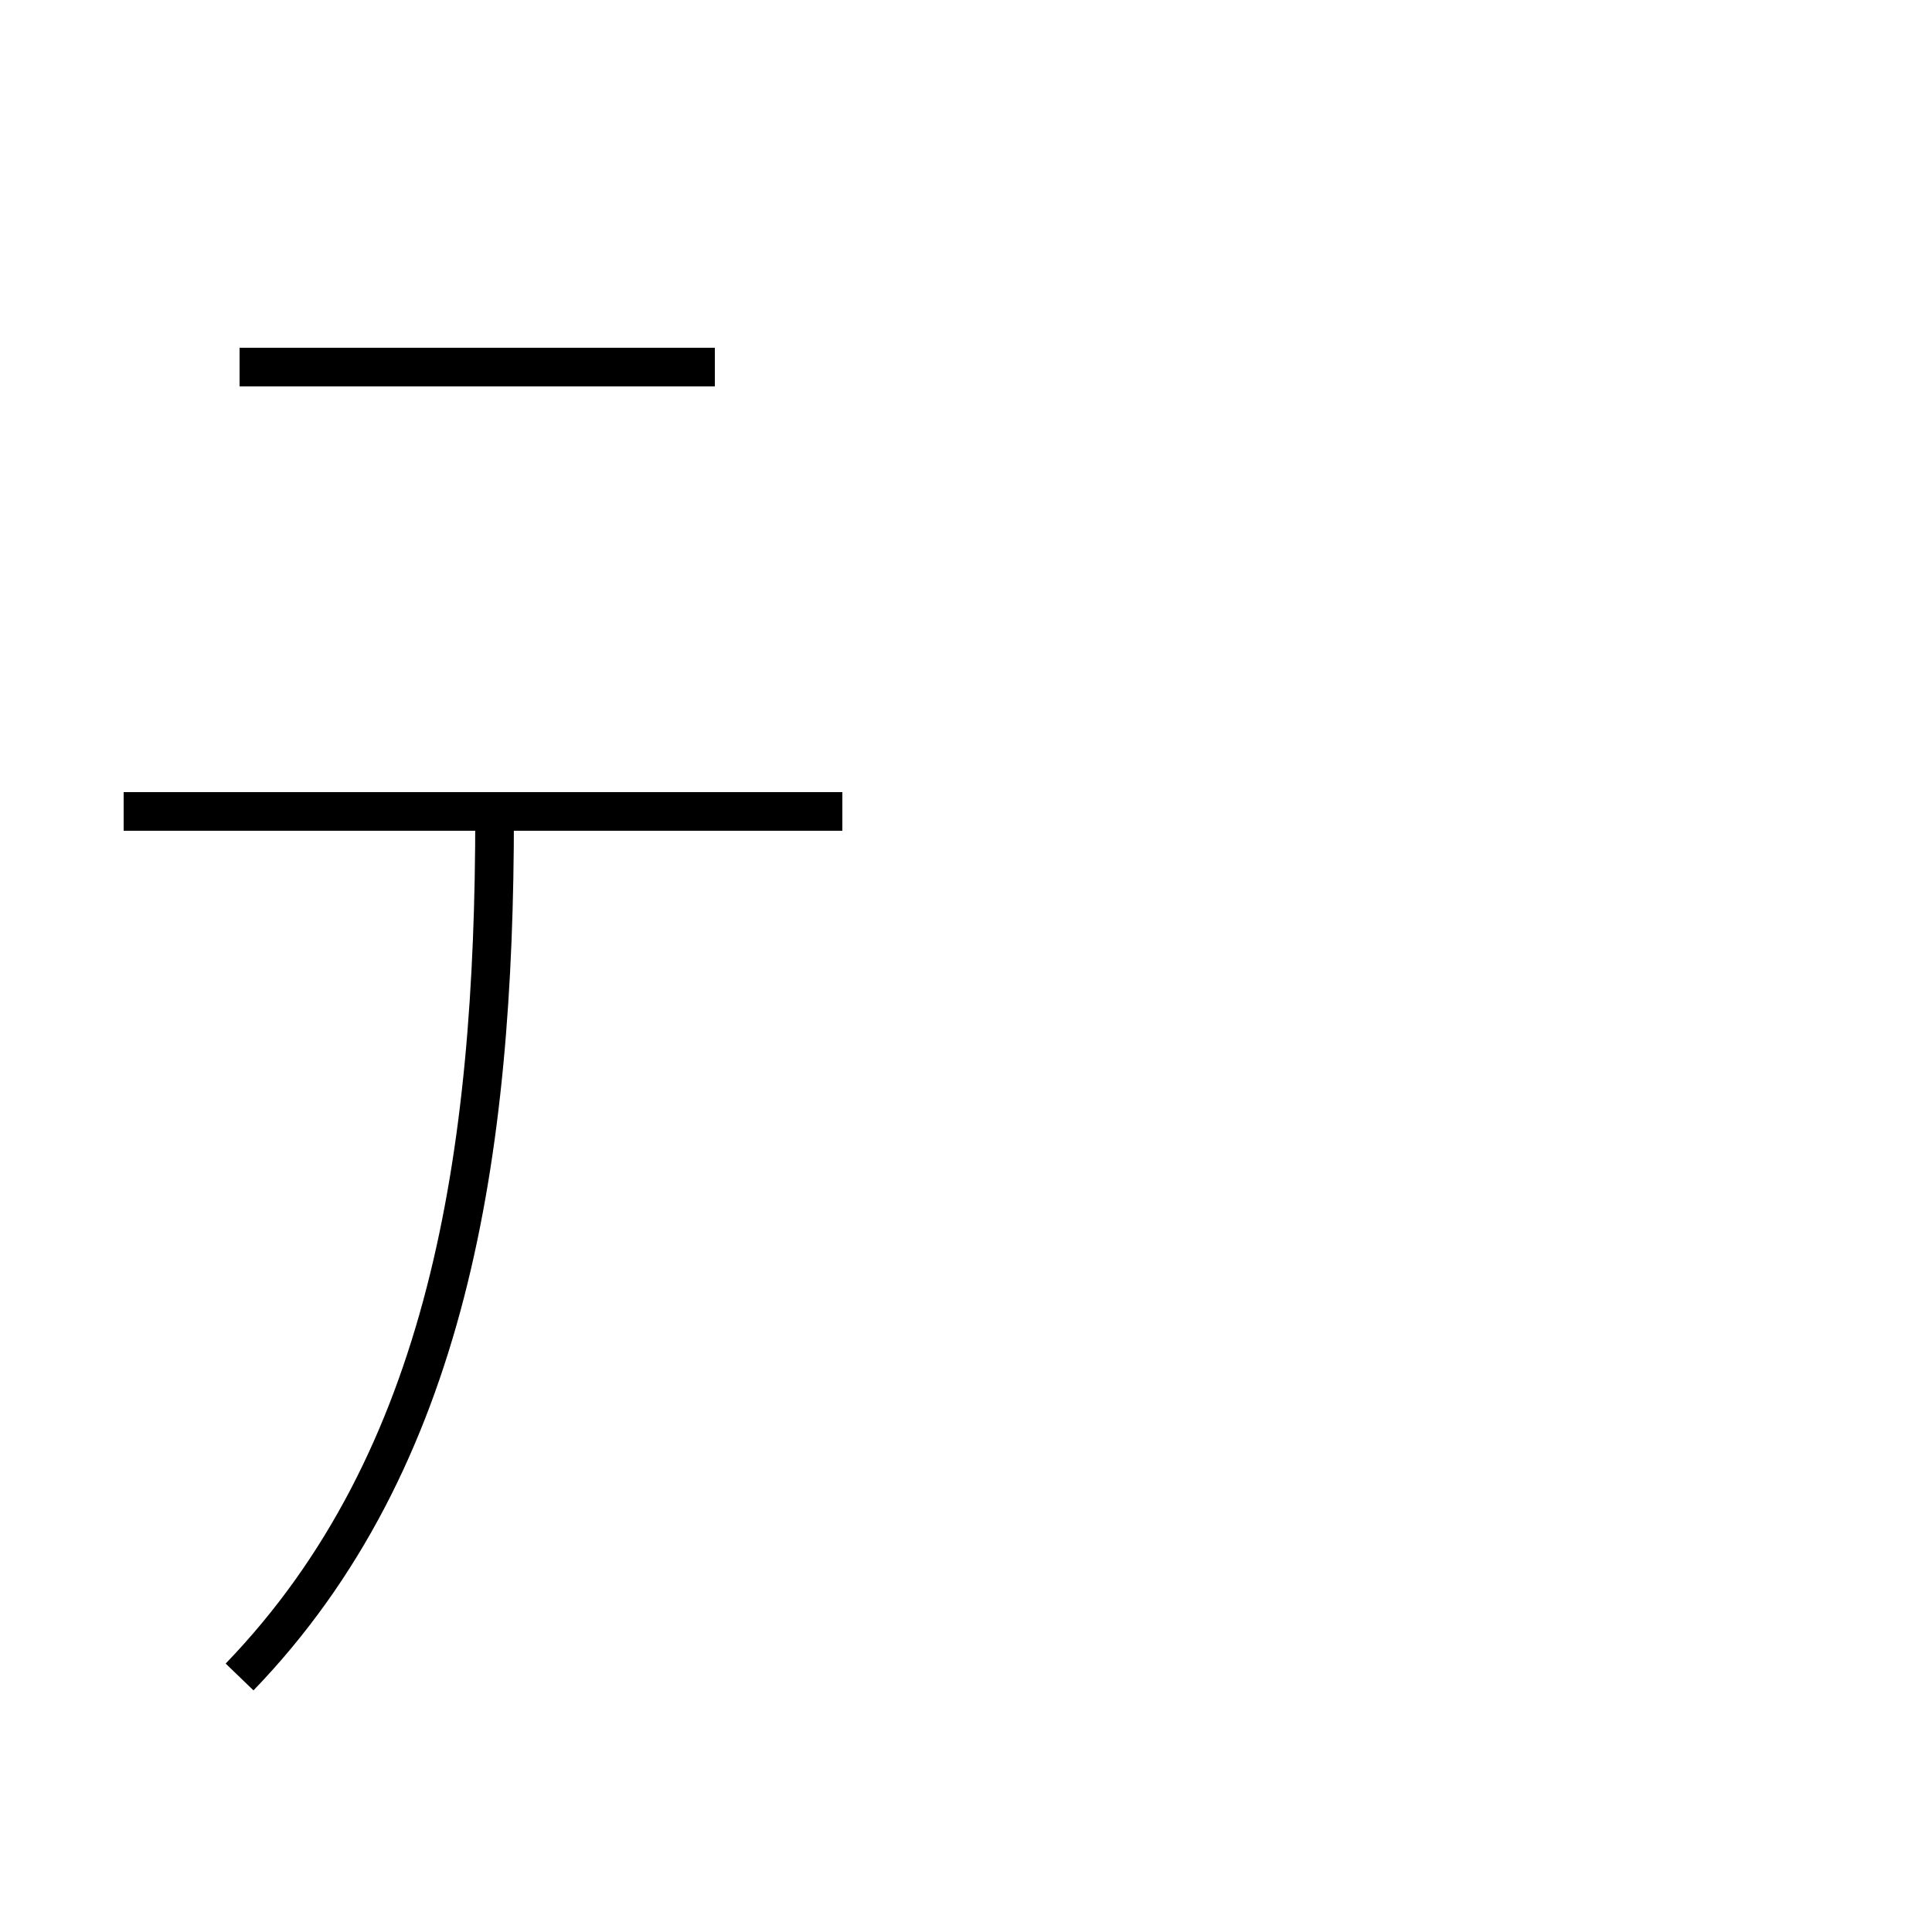 <?xml version='1.0' encoding='utf8'?>
<svg viewBox="0.0 -6.0 50.0 50.0" version="1.1" xmlns="http://www.w3.org/2000/svg">
<rect x="0.0" y="-6.0" width="50.0" height="50.0" fill="#808080" stroke="none"/>
<rect x="-1000" y="-1000" width="2000" height="2000" stroke="white" fill="white"/>
<g style="fill:white;stroke:#000000;  stroke-width:1">
<path d="M 6.2 -34.5 L 18.5 -34.5 M 6.2 -0.6 C 11.6 -6.2 12.8 -14.1 12.8 -22.9 M 21.8 -23.0 L 3.2 -23.0" transform="translate(0.0, 38.0)" />
</g>
</svg>